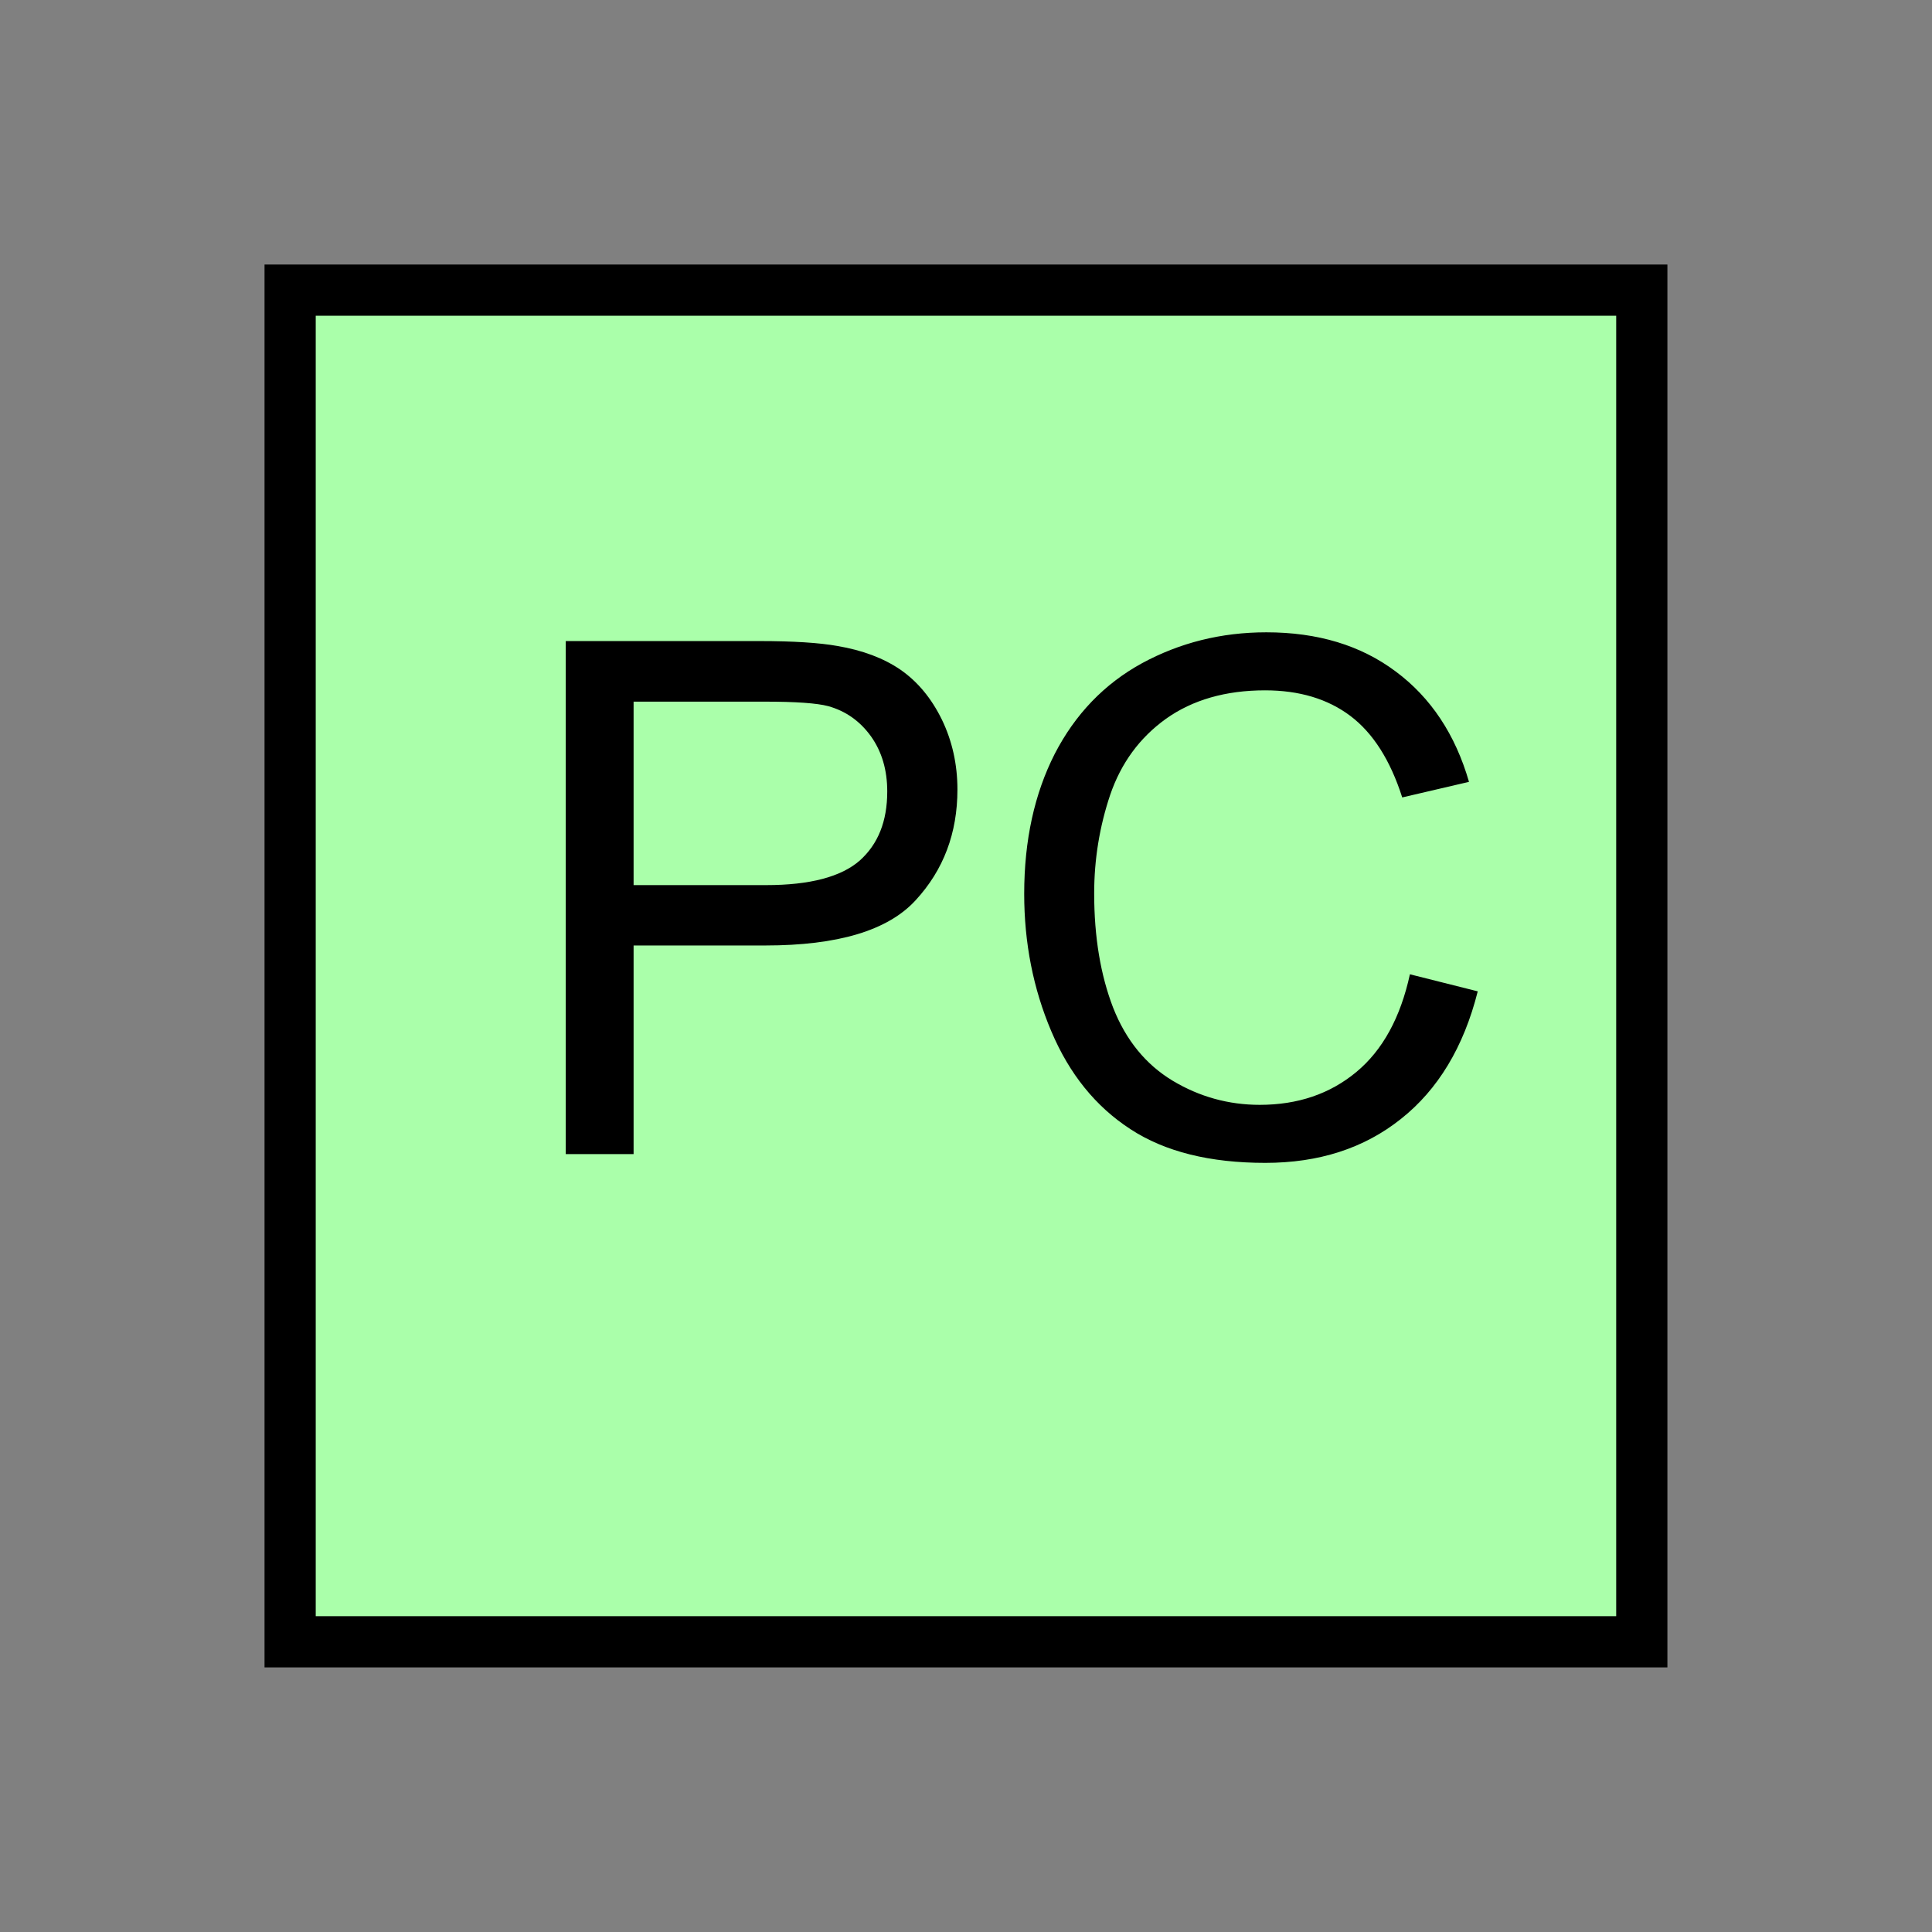 <?xml version="1.0" encoding="UTF-8" standalone="no"?>
<svg
   xmlns:dc="http://purl.org/dc/elements/1.1/"
   xmlns:cc="http://creativecommons.org/ns#"
   xmlns:rdf="http://www.w3.org/1999/02/22-rdf-syntax-ns#"
   xmlns:svg="http://www.w3.org/2000/svg"
   xmlns="http://www.w3.org/2000/svg"
   id="svg11"
   height="95.75mm"
   width="95.75mm"
   version="1.0">
  <rect width="100%" height="100%" fill="#808080" stroke="none"/>
  <defs
     id="defs3">
    <pattern
       y="0"
       x="0"
       height="6"
       width="6"
       patternUnits="userSpaceOnUse"
       id="EMFhbasepattern" />
  </defs>
  <path
     id="path5"
     d="  M 54.345,54.345   L 54.345,307.531   L 307.531,307.531   L 307.531,54.345   L 54.345,54.345   z "
     style="fill:#aaffaa;fill-rule:evenodd;fill-opacity:1;stroke:none;" />
  <path
     id="path7"
     d="  M 54.345,54.345   L 307.531,54.345   L 307.531,307.531   L 54.345,307.531   z "
     style="fill:none;stroke:#000000;stroke-width:9.59px;stroke-linecap:butt;stroke-linejoin:miter;stroke-miterlimit:10;stroke-dasharray:none;stroke-opacity:1;" />
  <path
     id="path9"
     d="  M 105.973,216.183   L 105.973,120.079   L 142.217,120.079   C 148.611,120.079 153.486,120.399 156.842,120.998   C 161.558,121.798 165.514,123.276 168.71,125.474   C 171.907,127.712 174.465,130.789 176.423,134.785   C 178.341,138.741 179.34,143.136 179.34,147.891   C 179.34,156.043 176.742,162.956 171.508,168.631   C 166.313,174.305 156.922,177.102 143.336,177.102   L 118.681,177.102   L 118.681,216.183   z  M 118.681,165.793   L 143.536,165.793   C 151.728,165.793 157.562,164.235 161.038,161.198   C 164.475,158.121 166.193,153.845 166.193,148.251   C 166.193,144.255 165.194,140.818 163.156,137.941   C 161.118,135.104 158.441,133.186 155.124,132.267   C 153.006,131.708 149.05,131.428 143.256,131.428   L 118.681,131.428   z  M 264.095,182.497   L 276.802,185.693   C 274.164,196.163 269.329,204.115 262.416,209.589   C 255.503,215.104 247.032,217.821 237.002,217.821   C 226.652,217.821 218.221,215.743 211.747,211.507   C 205.234,207.272 200.319,201.198 196.922,193.166   C 193.525,185.174 191.847,176.583 191.847,167.432   C 191.847,157.402 193.765,148.691 197.561,141.218   C 201.398,133.786 206.832,128.111 213.905,124.235   C 220.978,120.399 228.73,118.441 237.202,118.441   C 246.832,118.441 254.904,120.879 261.457,125.794   C 268.011,130.669 272.606,137.582 275.163,146.453   L 262.656,149.37   C 260.418,142.377 257.182,137.302 252.946,134.105   C 248.71,130.908 243.355,129.31 236.962,129.31   C 229.569,129.31 223.375,131.108 218.42,134.625   C 213.465,138.181 209.989,142.936 207.951,148.89   C 205.953,154.844 204.954,160.998 204.954,167.352   C 204.954,175.544 206.153,182.656 208.51,188.77   C 210.908,194.844 214.624,199.4 219.659,202.437   C 224.654,205.434 230.129,206.952 235.963,206.952   C 243.076,206.952 249.11,204.914 254.065,200.798   C 259.02,196.682 262.336,190.568 264.095,182.497   z "
     style="fill:#000000;fill-rule:evenodd;fill-opacity:1;stroke:none;" />
</svg>
